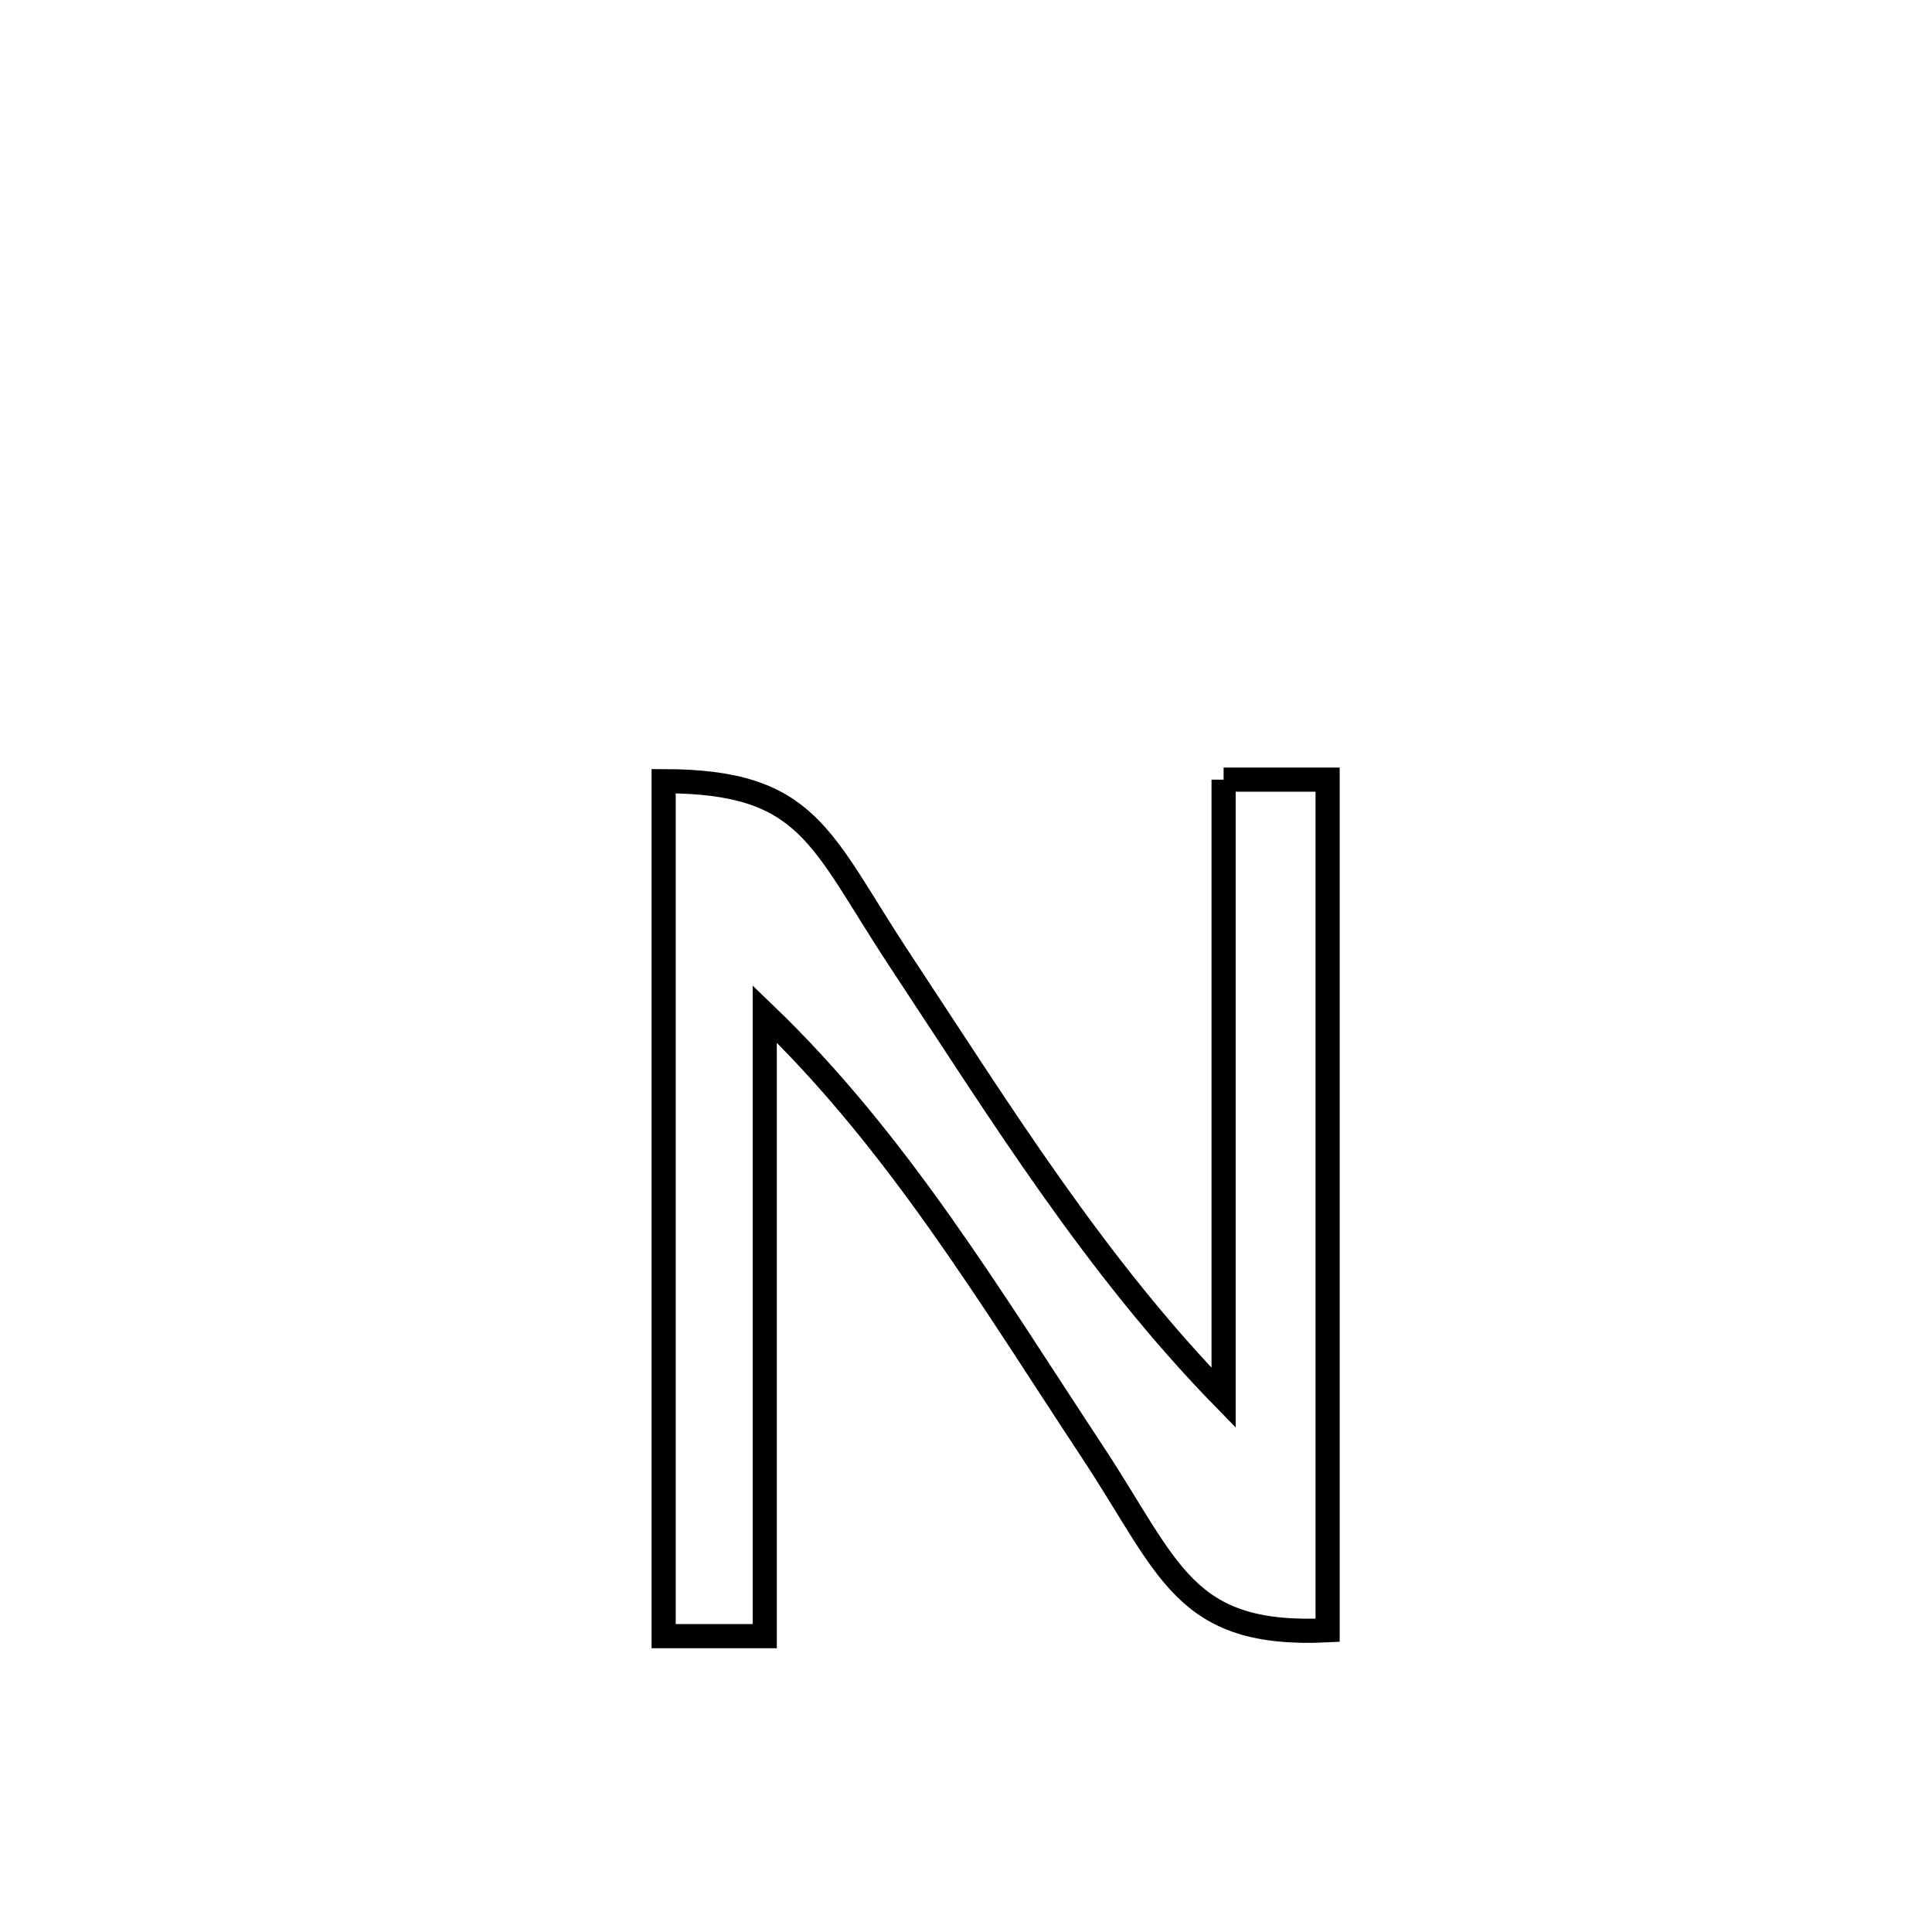 <svg xmlns="http://www.w3.org/2000/svg" viewBox="0.0 0.0 24.0 24.0" height="200px" width="200px"><path fill="none" stroke="black" stroke-width=".3" stroke-opacity="1.0"  filling="0" d="M15.2 9.685 L15.2 9.685 C15.631 9.685 16.062 9.685 16.492 9.685 L16.492 9.685 C16.492 11.446 16.492 13.207 16.492 14.969 C16.492 16.73 16.492 18.491 16.492 20.252 L16.492 20.252 C14.702 20.339 14.536 19.498 13.567 18.03 C12.311 16.128 11.147 14.178 9.5 12.596 L9.5 12.596 C9.5 13.884 9.5 15.172 9.5 16.46 C9.5 17.749 9.5 19.037 9.5 20.325 L9.5 20.325 C9.081 20.325 8.663 20.325 8.244 20.325 L8.244 20.325 C8.244 18.555 8.244 16.785 8.244 15.014 C8.244 13.244 8.244 11.474 8.244 9.704 L8.244 9.704 C10.055 9.706 10.183 10.418 11.173 11.919 C12.428 13.819 13.607 15.732 15.2 17.364 L15.2 17.364 C15.2 16.084 15.2 14.804 15.2 13.524 C15.2 12.245 15.2 10.965 15.2 9.685 L15.2 9.685"></path></svg>
